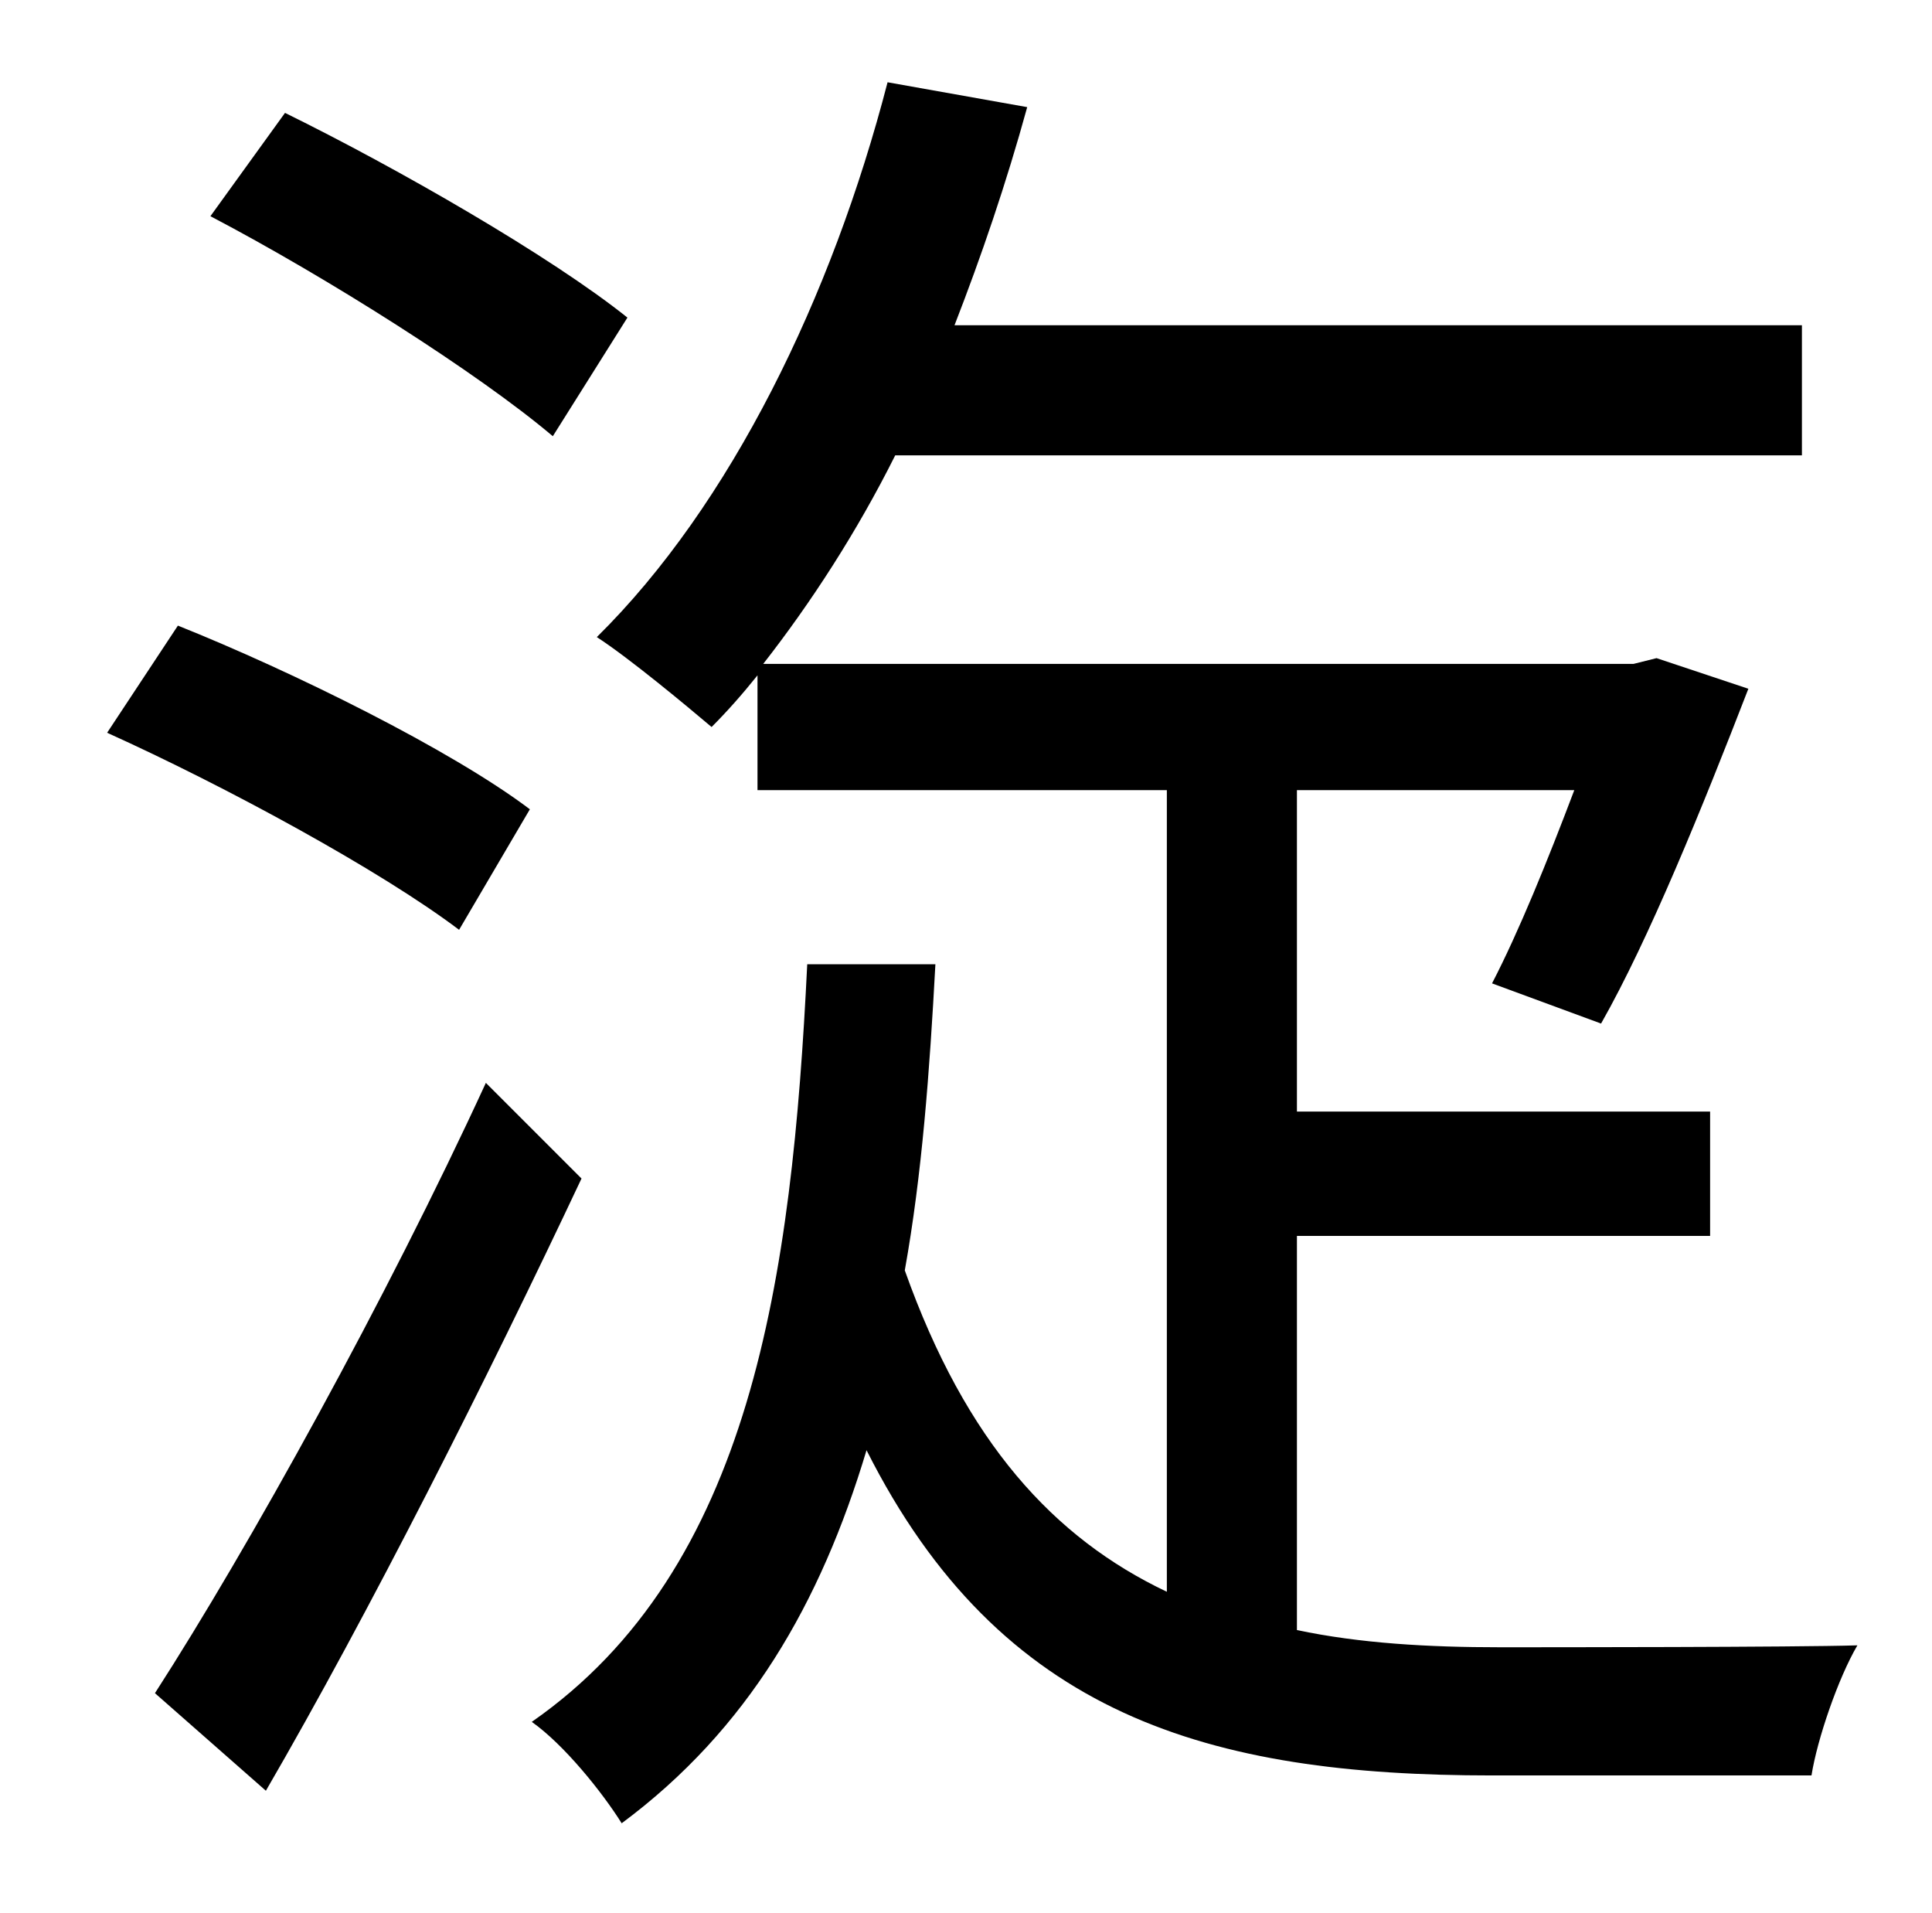 <?xml version="1.0" standalone="no"?>
<!DOCTYPE svg PUBLIC "-//W3C//DTD SVG 1.1//EN" "http://www.w3.org/Graphics/SVG/1.1/DTD/svg11.dtd" >
<svg xmlns="http://www.w3.org/2000/svg" xmlns:xlink="http://www.w3.org/1999/xlink" version="1.1" viewBox="-10 0 1010 1000">
   <path fill="currentColor"
d="M318 166l-39 62c-39 -33 -118 -83 -179 -115l39 -54c59 29 139 75 179 107zM267 423l-37 63c-41 -31 -122 -75 -184 -103l37 -56c60 24 143 65 184 96zM244 566l50 50c-49 104 -111 227 -165 320l-58 -51c49 -76 121 -206 173 -319zM668 646v206c33 7 69 9 106 9
c23 0 155 0 187 -1c-10 17 -21 49 -24 68h-167c-148 0 -257 -31 -327 -170c-24 80 -62 146 -128 195c-10 -16 -30 -41 -47 -53c115 -80 136 -232 144 -396h67c-3 56 -7 110 -16 160c32 90 78 140 137 168v-419h-214v-60c-8 10 -16 19 -24 27c-13 -11 -43 -36 -60 -47
c70 -69 123 -178 152 -290l73 13c-11 40 -24 78 -38 114h443v68h-474c-20 40 -44 77 -69 109h455l12 -3l48 16c-24 62 -52 131 -77 175l-57 -21c14 -27 29 -64 43 -101h-145v168h216v65h-216z" />
</svg>
